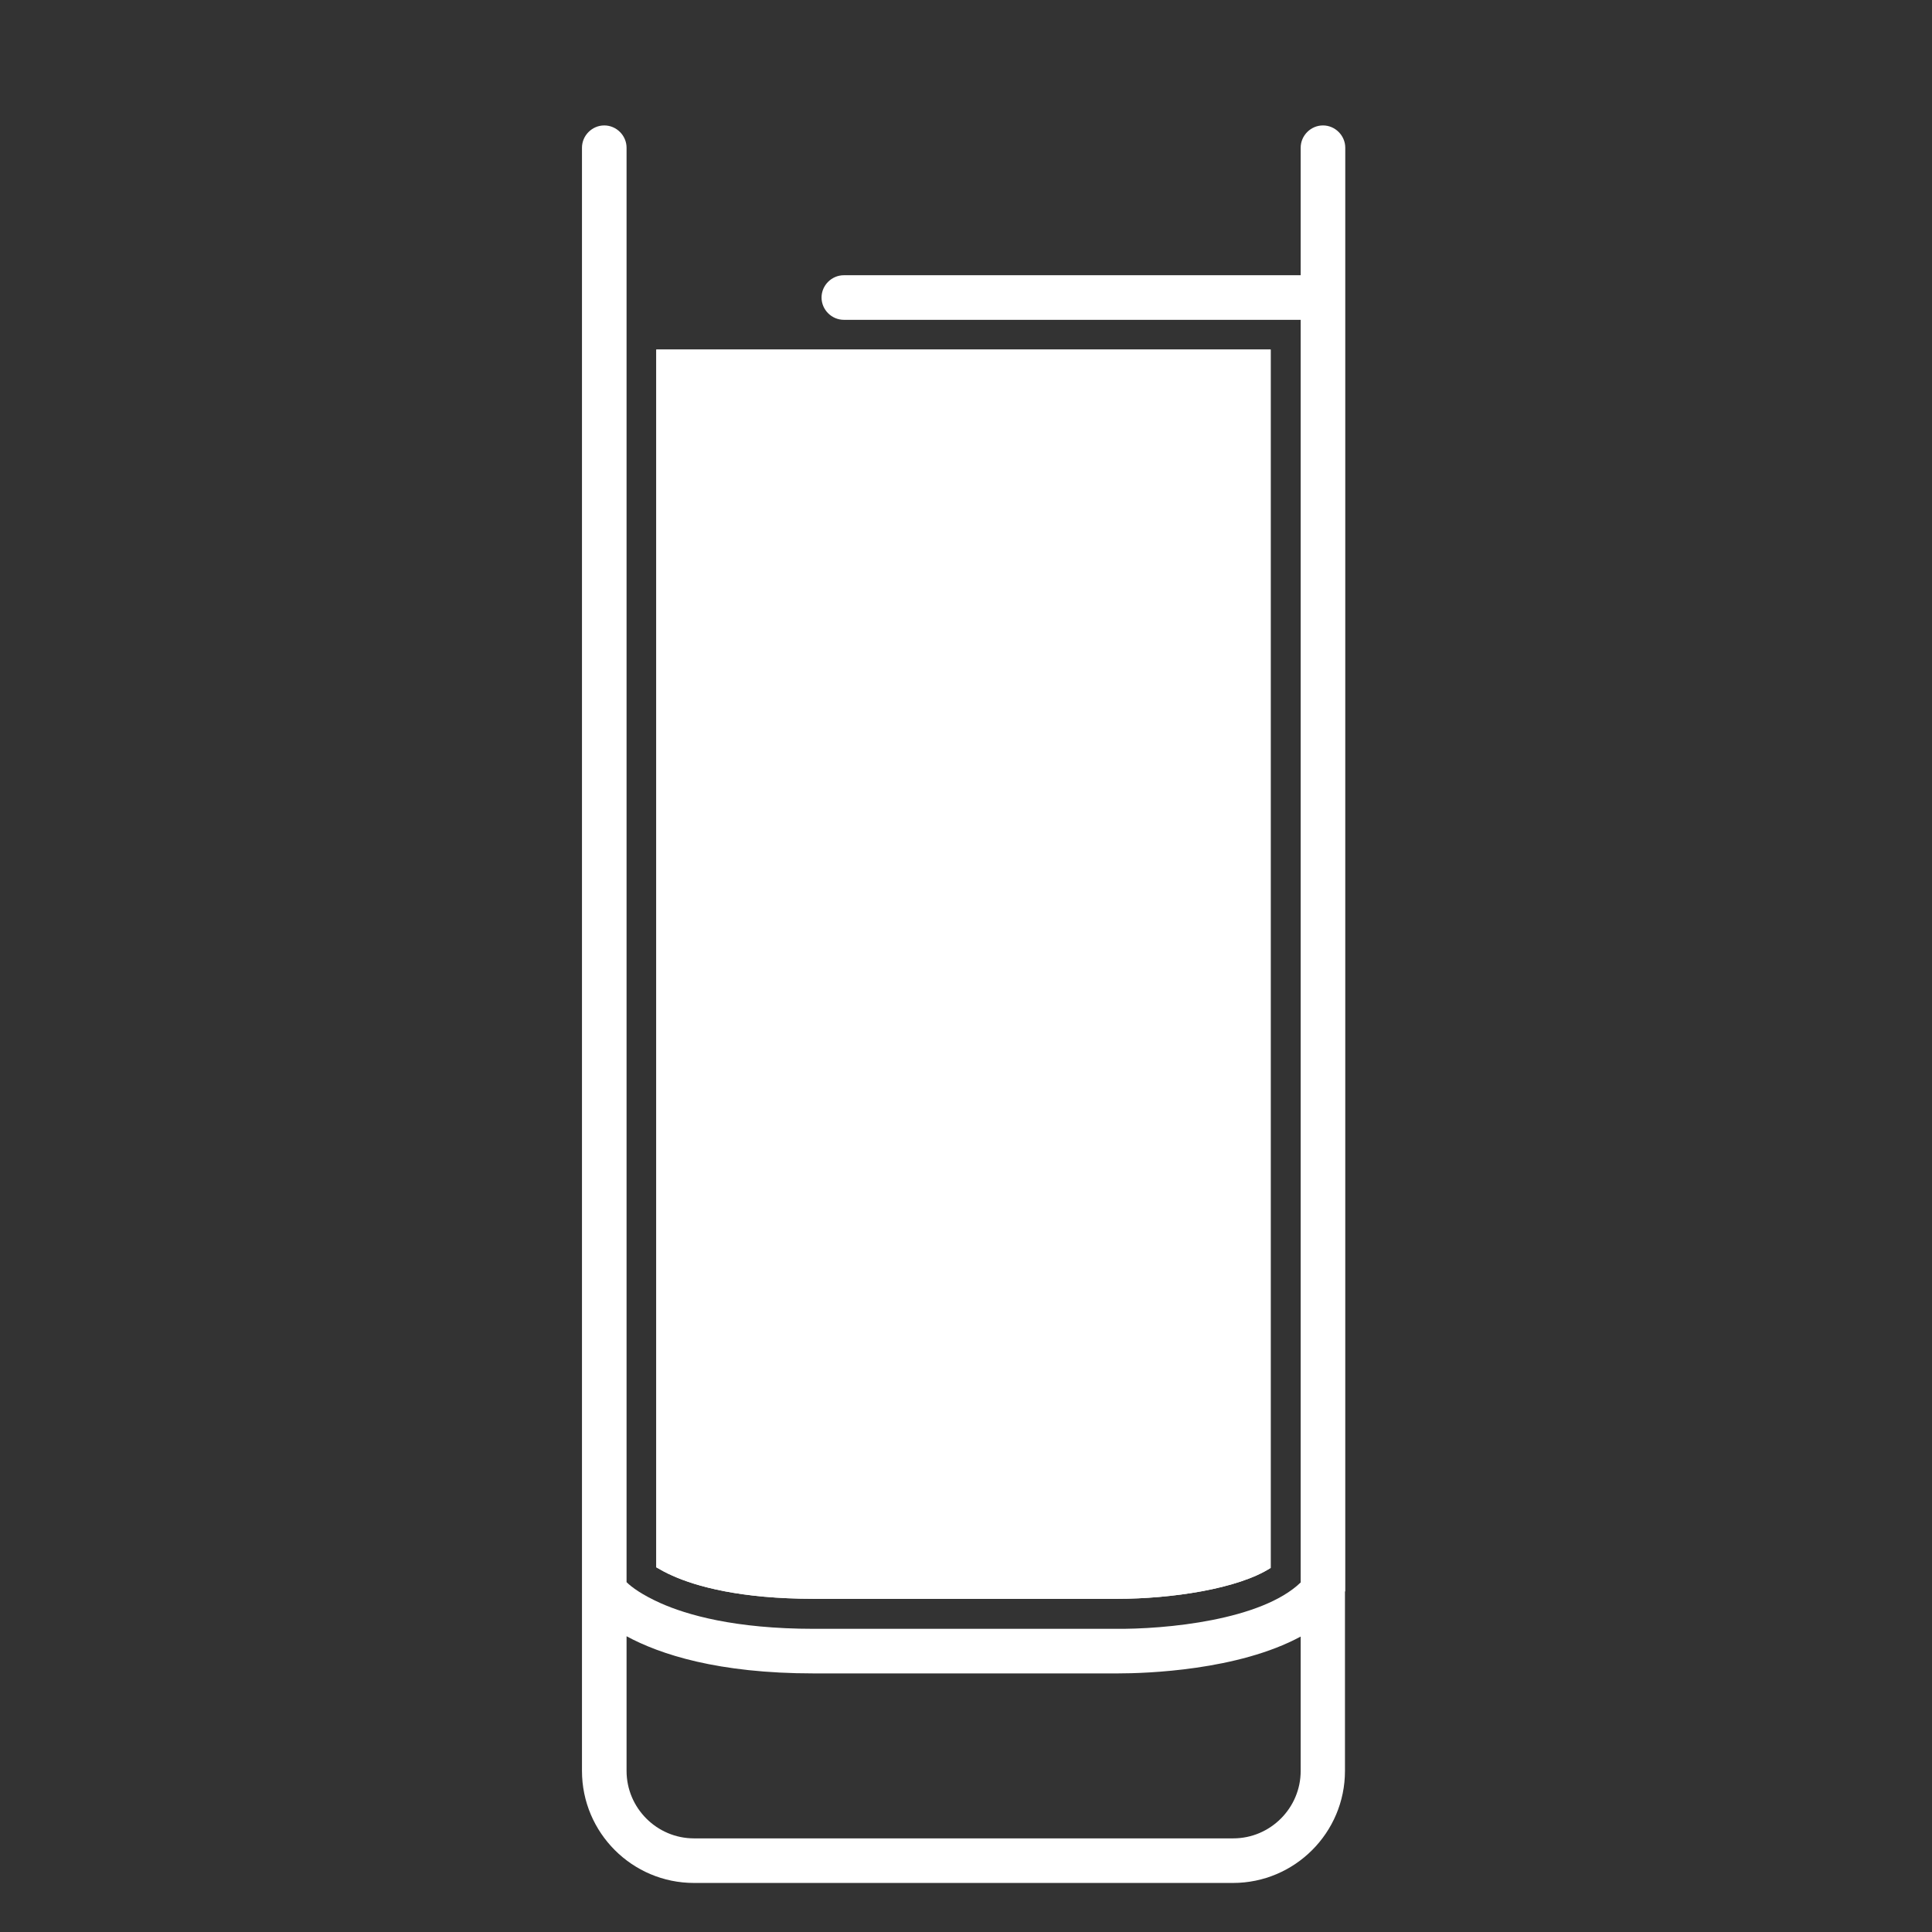 <?xml version="1.0" encoding="utf-8"?>
<!-- Generator: Adobe Illustrator 23.0.3, SVG Export Plug-In . SVG Version: 6.00 Build 0)  -->
<svg version="1.1" id="Calque_1" xmlns="http://www.w3.org/2000/svg" xmlns:xlink="http://www.w3.org/1999/xlink" x="0px" y="0px"
	 viewBox="0 0 650 650" style="enable-background:new 0 0 650 650;" xml:space="preserve">
<rect x="0" y="0" width="650" height="650" fill="#333333" stroke="none"/>
<style type="text/css">
	.st0{fill:#FFFFFF;}
	.st1{clip-path:url(#SVGID_2_);fill:#FFFFFF;}
</style>
<path class="st0" d="M452.6,535.3V49.7c0-4.1-3.4-7.5-7.5-7.5s-7.5,3.4-7.5,7.5v42.9H283.9c-4.1,0-7.5,3.4-7.5,7.5s3.4,7.5,7.5,7.5
	h153.7v424.8c-13.2,12.7-45.3,15.8-62.8,15.6H273.8c-26.6,0-42.8-4.7-51.7-8.7c-6-2.7-9.6-5.3-11.3-7V49.7c0-4.1-3.4-7.5-7.5-7.5
	s-7.5,3.4-7.5,7.5v546.1c0,20.8,16.9,37.7,37.7,37.7h181.3c20.8,0,37.7-16.9,37.7-37.7v-60.3C452.6,535.4,452.6,535.3,452.6,535.3z
	 M414.9,618.5H233.5c-12.5,0-22.7-10.2-22.7-22.7v-45.3c11.3,6.1,30.7,12.5,63,12.5h100.8c0.4,0,0.9,0,1.4,0c9.7,0,40.5-1,61.6-12.4
	v45.2C437.6,608.3,427.4,618.5,414.9,618.5z"/>
<g>
	<defs>
		<path id="SVGID_1_" d="M220.8,117.6v409.7c1.4,0.8,3.1,1.8,5.4,2.8c8,3.6,22.8,7.8,47.6,7.8h100.9h0l0,0c0.4,0,0.8,0,1.3,0
			c17.9,0,40.5-3.3,51.5-10.4V117.6H283.9H220.8z"/>
	</defs>
	<use xlink:href="#SVGID_1_"  style="overflow:visible;fill:#FFFFFF;"/>
	<clipPath id="SVGID_2_">
		<use xlink:href="#SVGID_1_"  style="overflow:visible;"/>
	</clipPath>
	<rect id="liquid" x="218.2" y="117.6" class="st1" width="212" height="420.4"/>
</g>
</svg>
